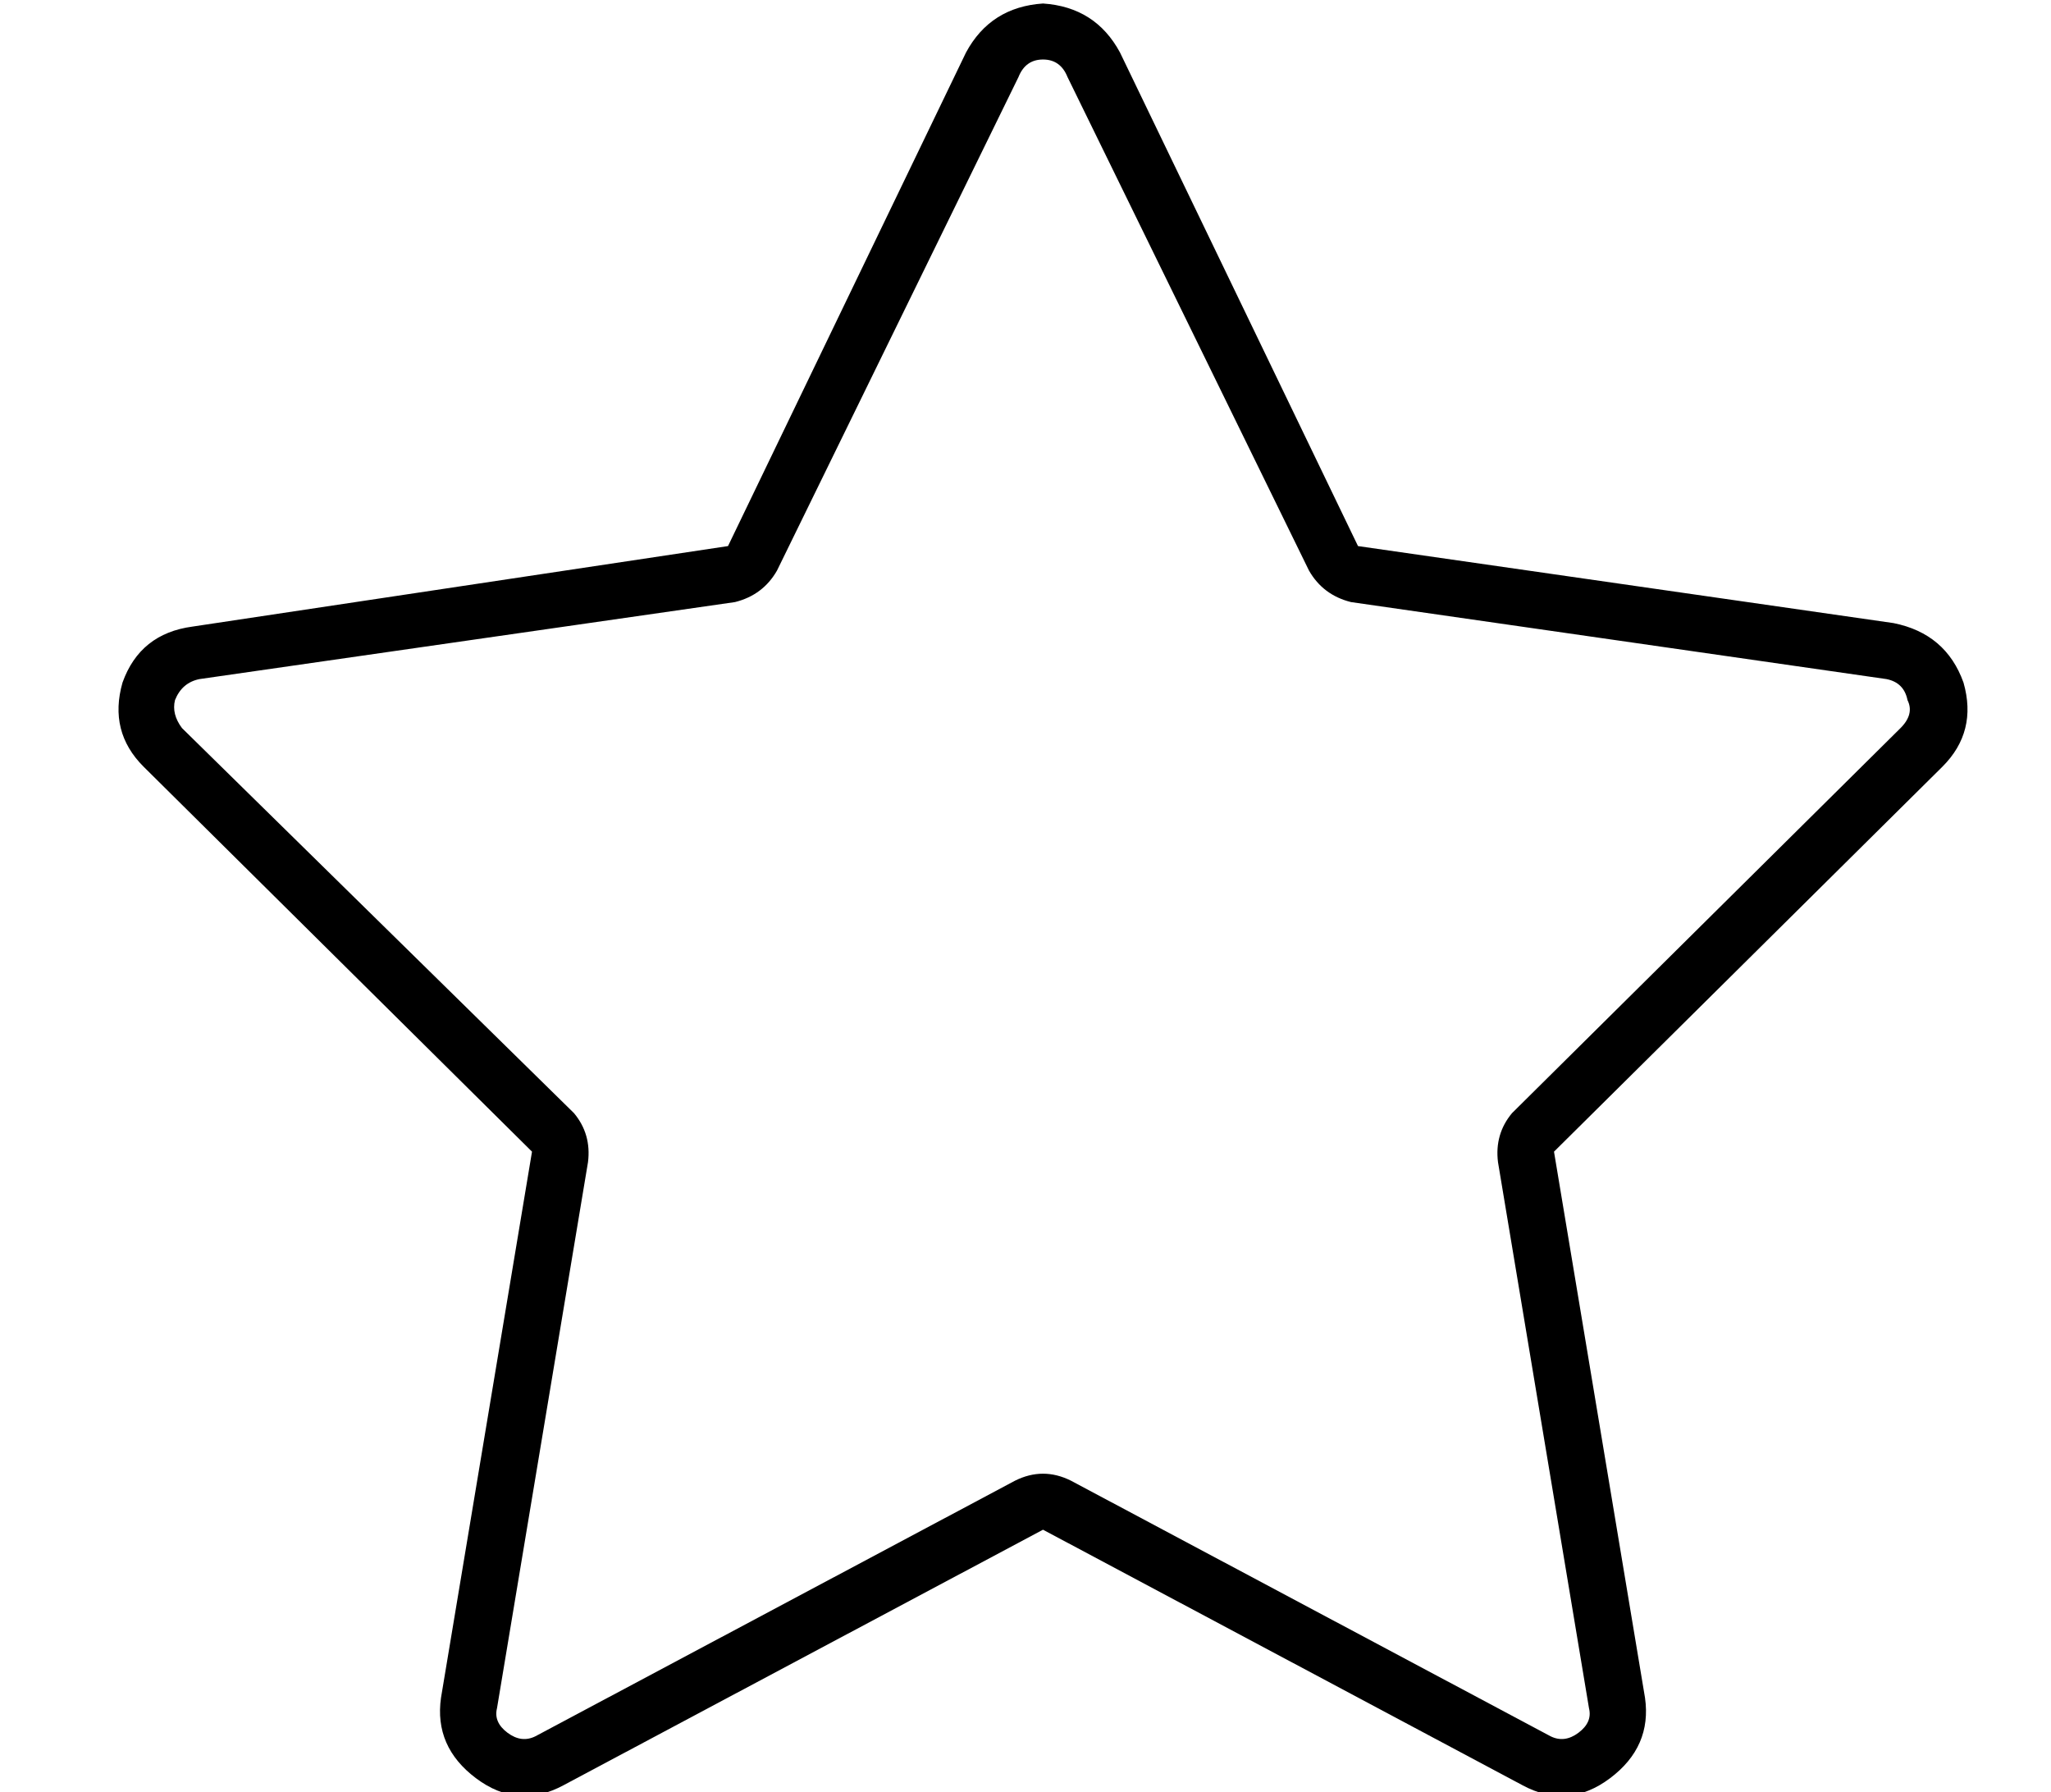 <?xml version="1.0" standalone="no"?>
<!DOCTYPE svg PUBLIC "-//W3C//DTD SVG 1.1//EN" "http://www.w3.org/Graphics/SVG/1.1/DTD/svg11.dtd" >
<svg xmlns="http://www.w3.org/2000/svg" xmlns:xlink="http://www.w3.org/1999/xlink" version="1.1" viewBox="-10 -40 586 512">
   <path fill="currentColor"
d="M212 123l69 -141l-69 141l69 -141q2 -5 7 -5t7 5l69 141v0q4 7 12 9l153 22v0q5 1 6 6q2 4 -2 8l-111 110v0q-5 6 -4 14l26 156v0q1 4 -3 7t-8 1l-137 -73v0q-8 -4 -16 0l-137 73v0q-4 2 -8 -1t-3 -7l26 -156v0q1 -8 -4 -14l-112 -110v0l-11 11v0l11 -11v0q-3 -4 -2 -8
q2 -5 7 -6l153 -22v0q8 -2 12 -9v0zM425 470q13 7 25 -2t10 -23l-26 -156v0l111 -110v0q10 -10 6 -24q-5 -14 -20 -17l-153 -22v0l-68 -141v0q-7 -13 -22 -14q-15 1 -22 14l-68 141v0l-153 23v0q-15 2 -20 16q-4 14 6 24l111 110v0l-26 156v0q-2 14 10 23t25 2l137 -73v0
l137 73v0z" />
</svg>
